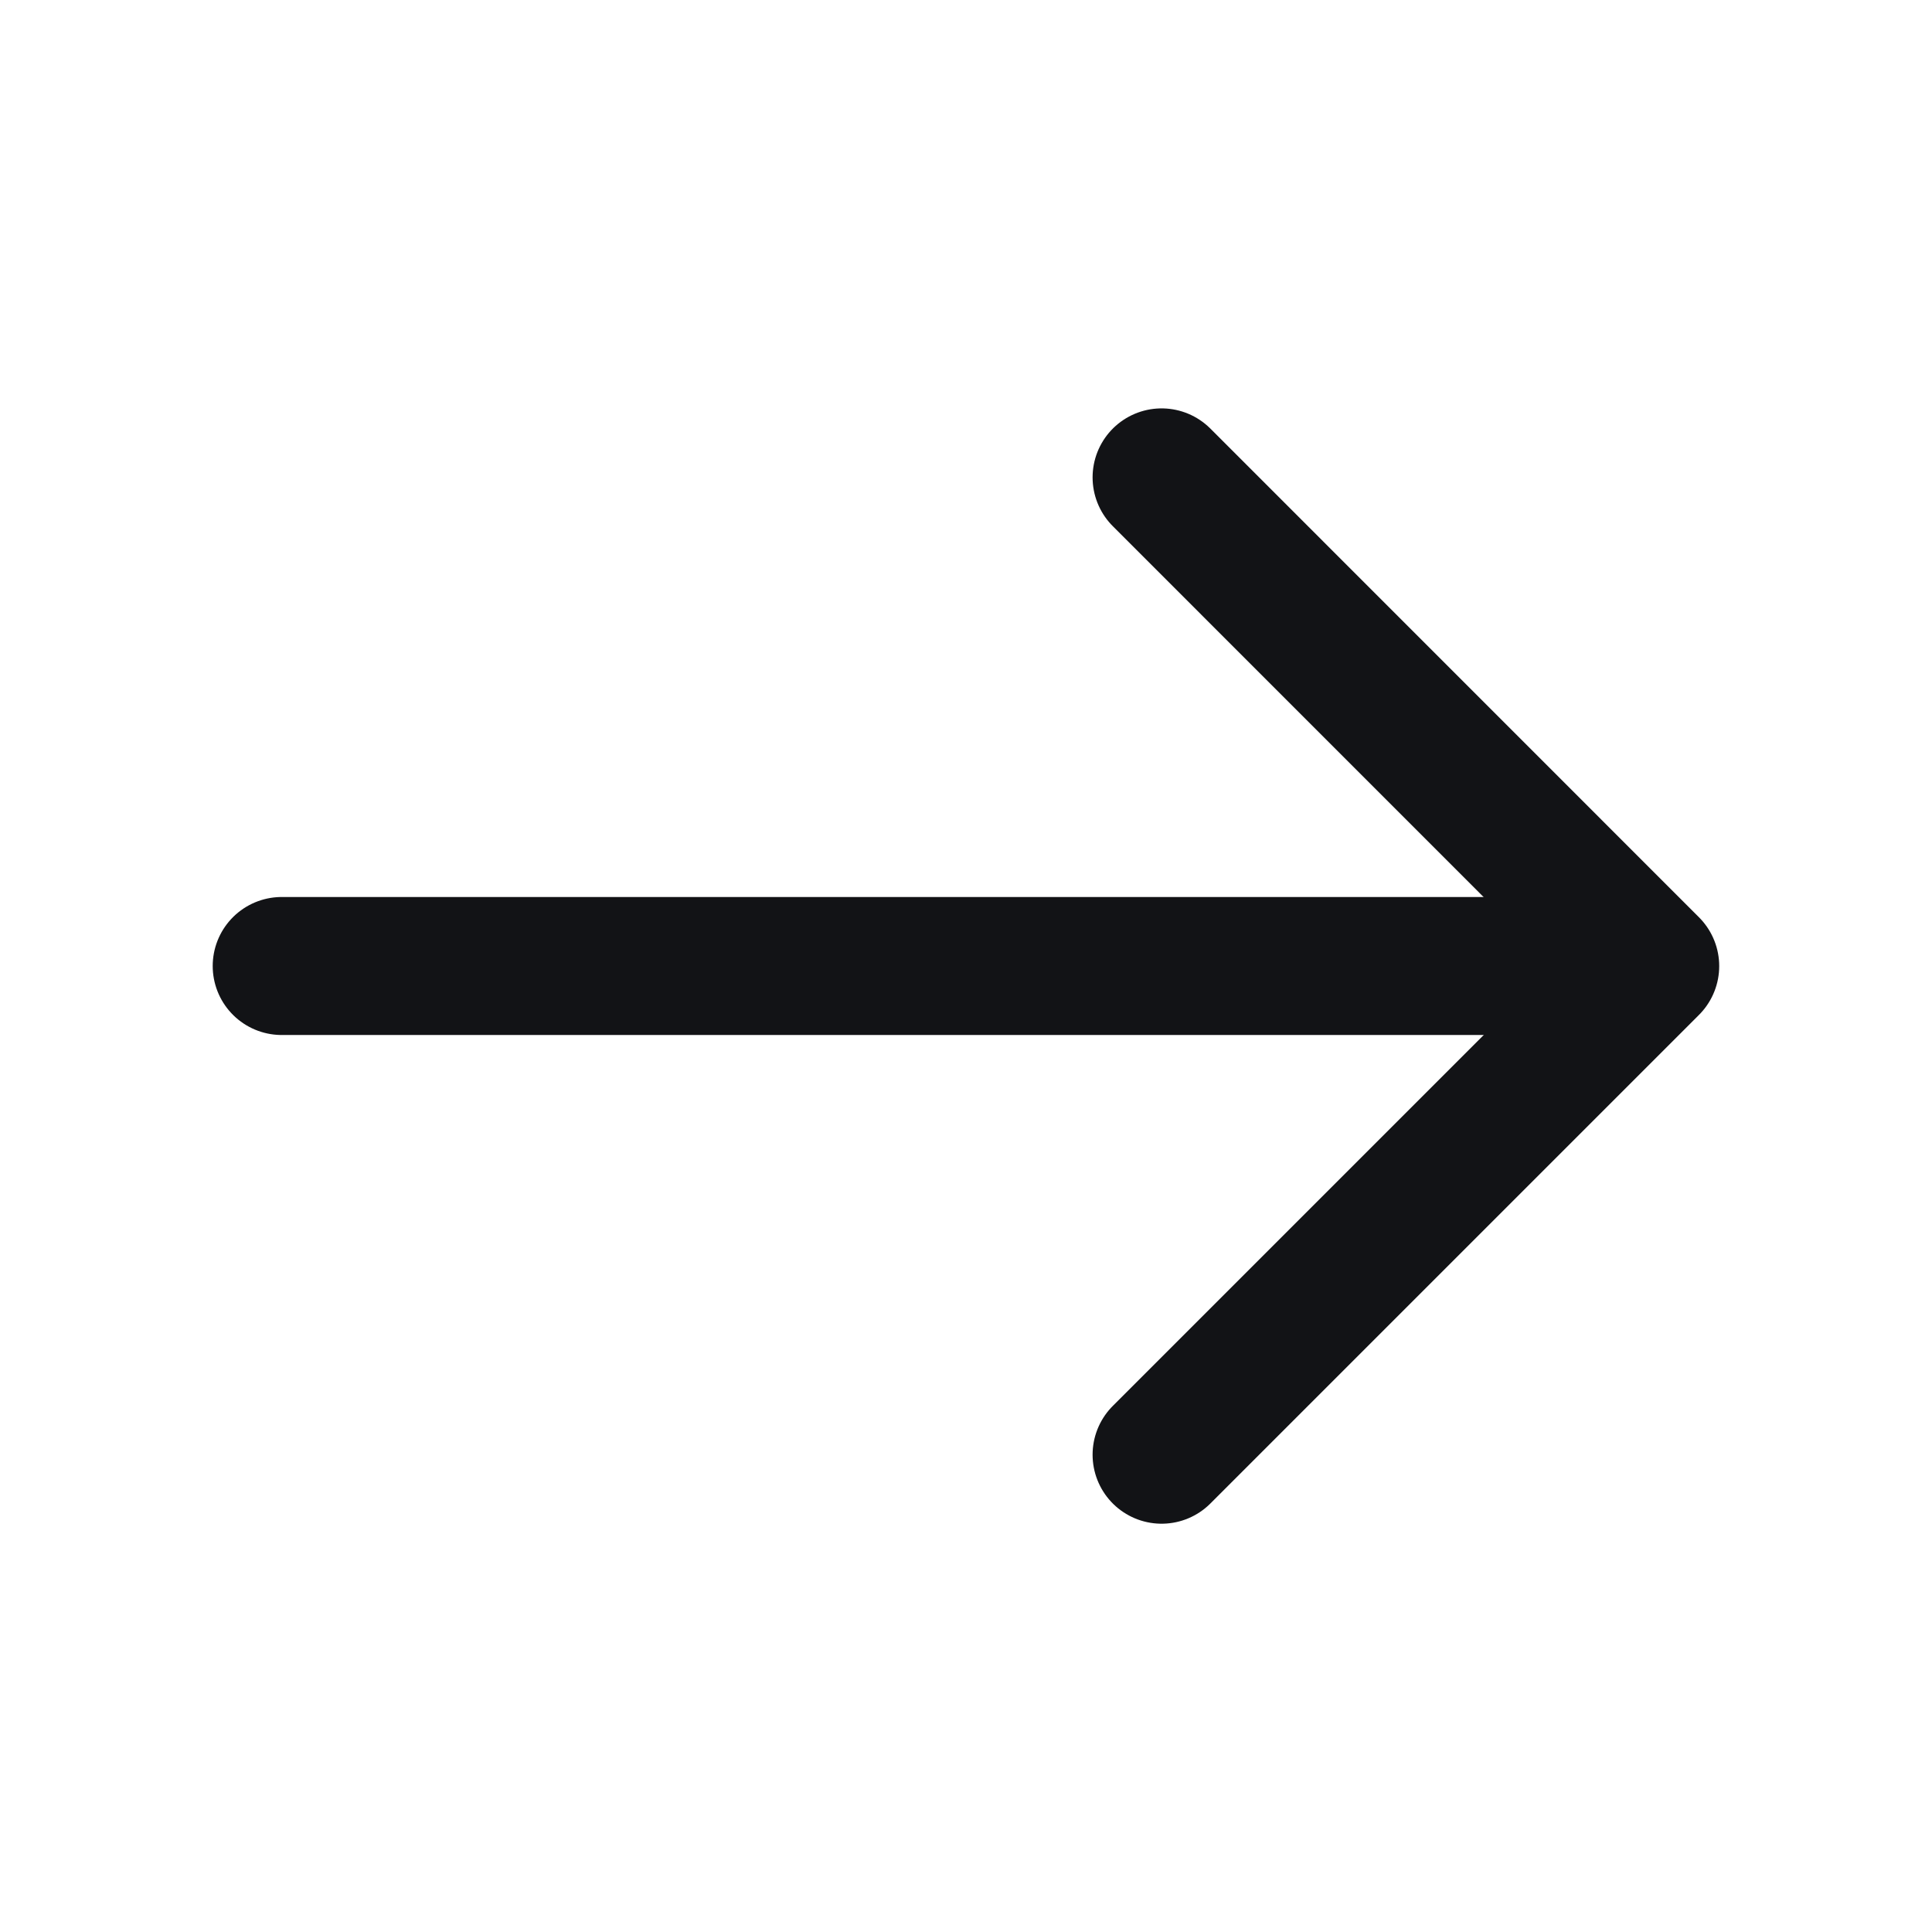 <svg width="21" height="21" viewBox="0 0 21 21" fill="none" xmlns="http://www.w3.org/2000/svg">
<path d="M12.626 5.189L17.937 10.501L12.626 15.812" stroke="#121316" stroke-width="1.5" stroke-miterlimit="10" stroke-linecap="round" stroke-linejoin="round"/>
<path d="M3.062 10.5H17.789" stroke="#121316" stroke-width="1.5" stroke-miterlimit="10" stroke-linecap="round" stroke-linejoin="round"/>
</svg>
